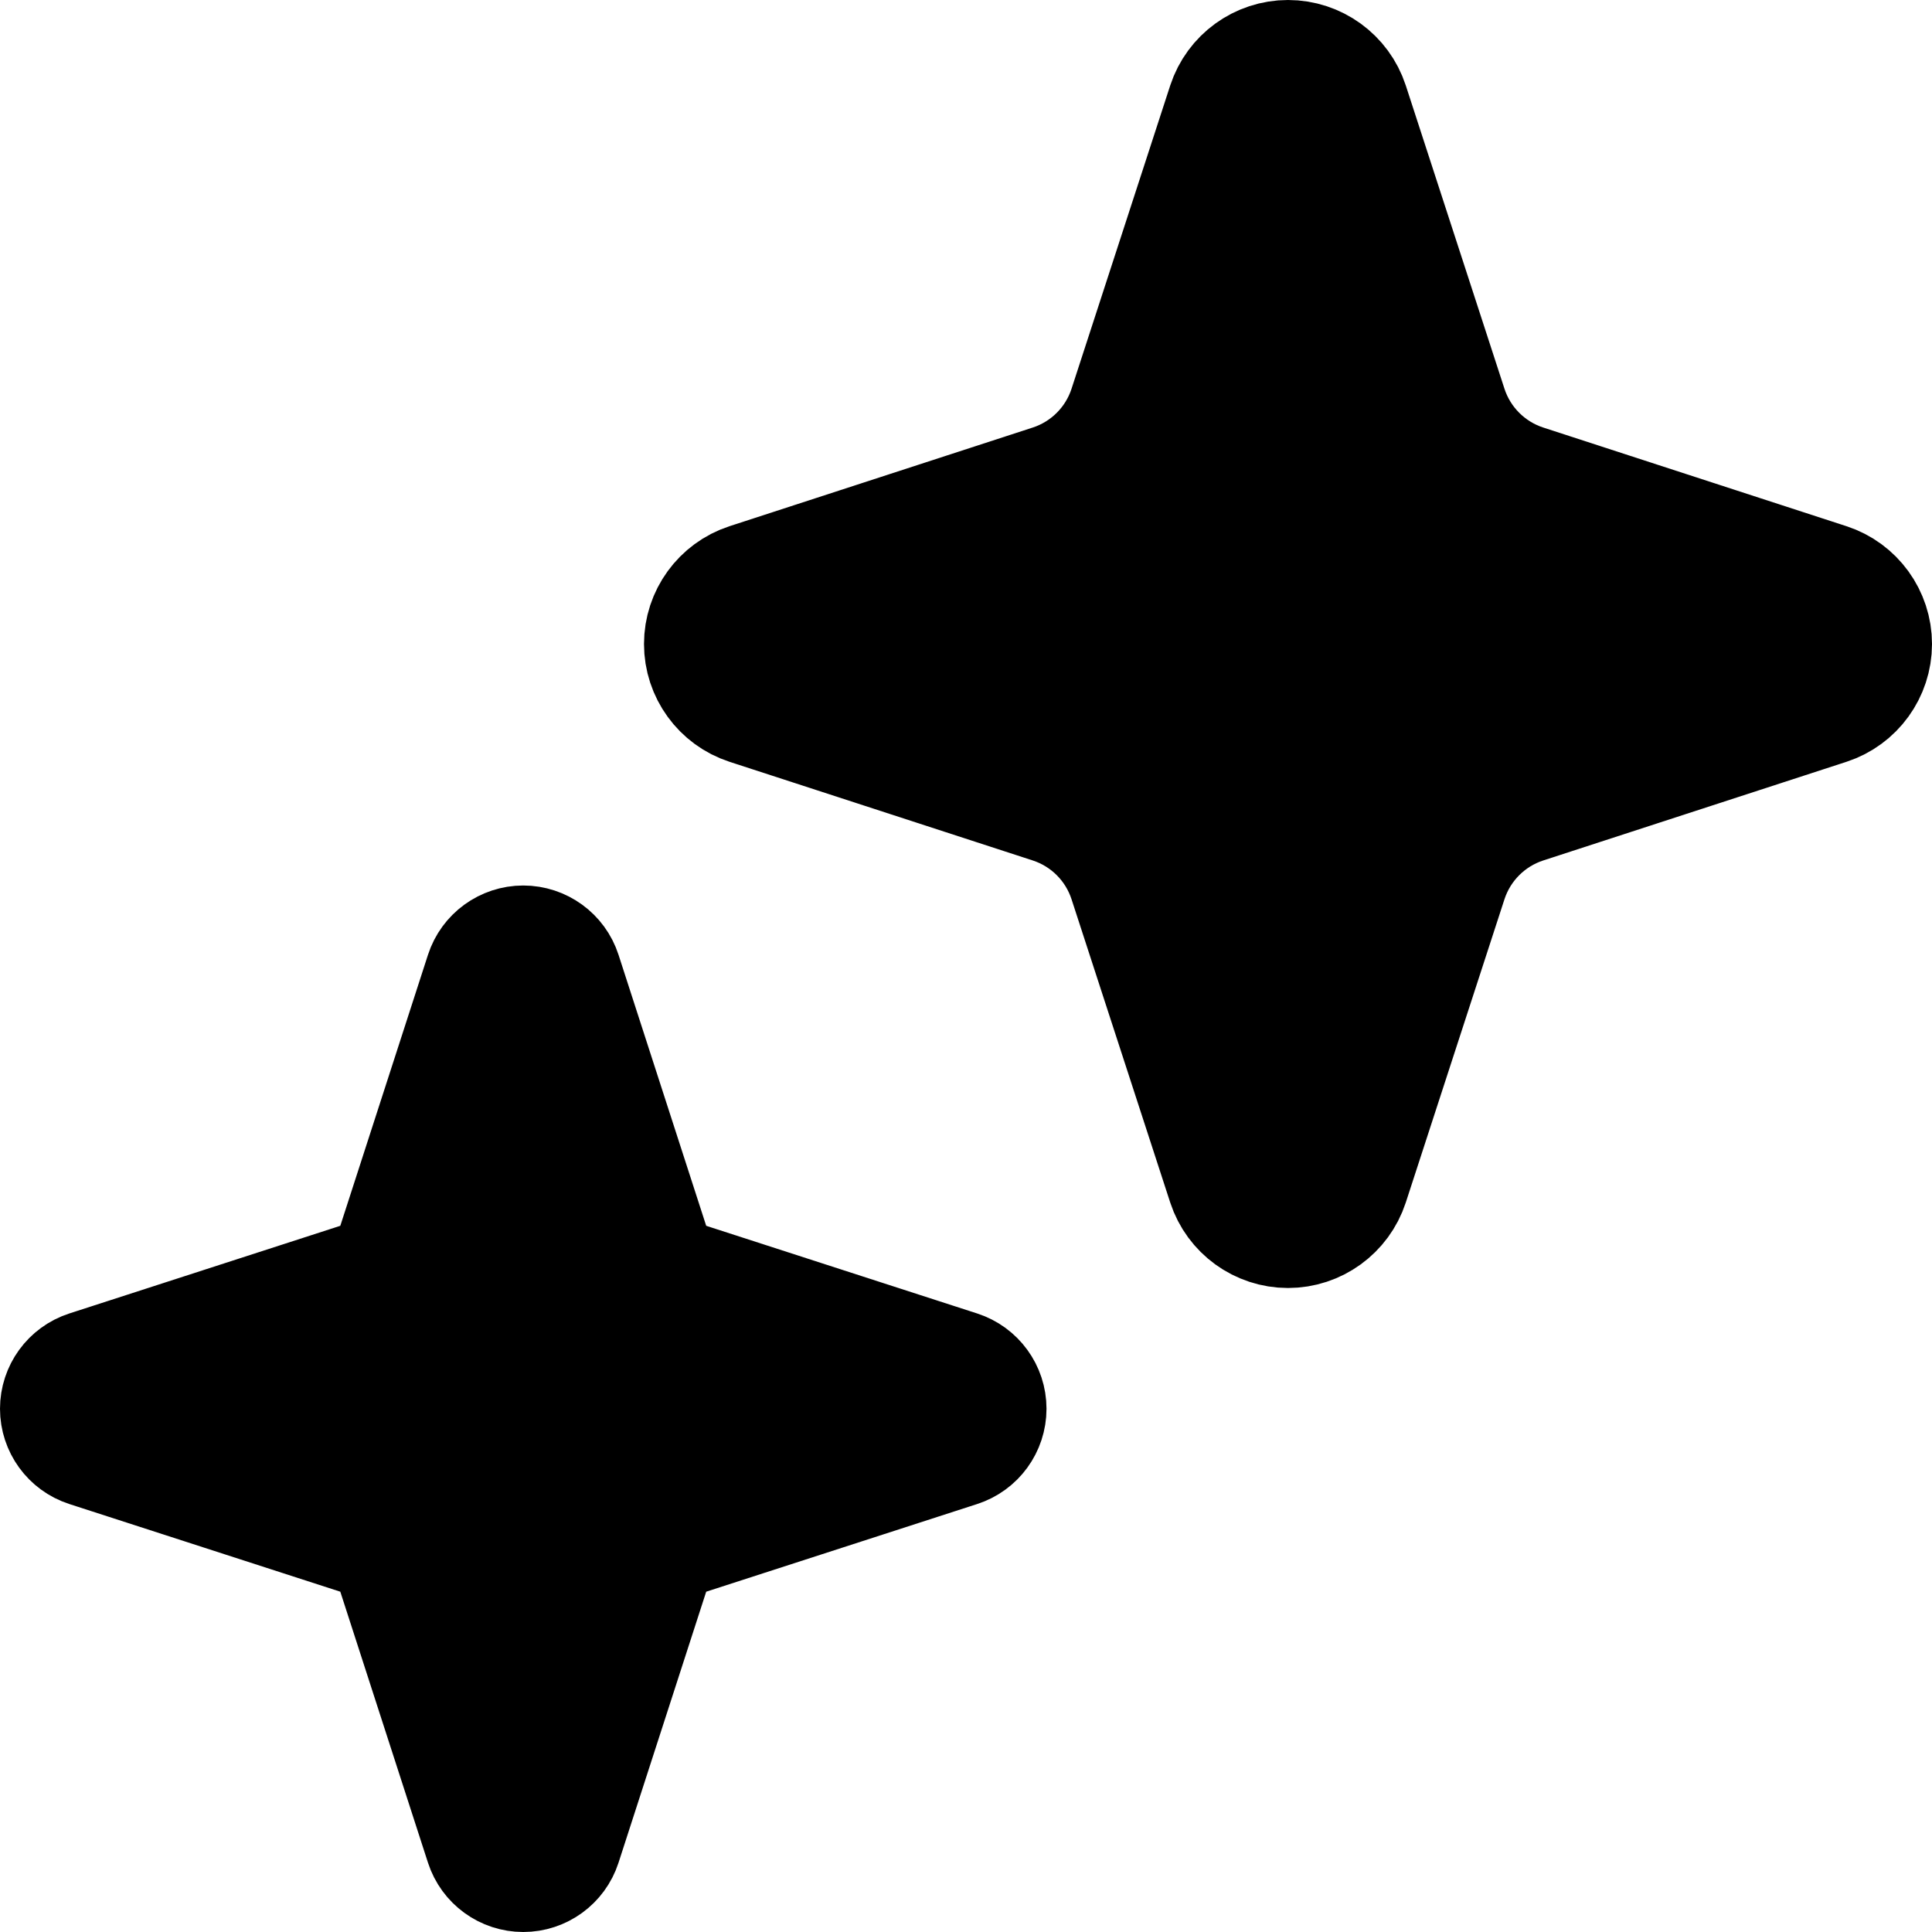 <svg
  width="24"
  height="24"
  viewBox="0 0 24 24"
  fill="none"
  xmlns="http://www.w3.org/2000/svg"
  data-fui-icon="true"
>
  <g
    clip-path="url(#clip0_882_493)"
    fill="currentColor"
    stroke="currentColor"
    stroke-width="1.5"
    stroke-linecap="round"
    stroke-linejoin="round"
  >
    <path
      d="M17.976 5.062L16.75 1.294C16.644.97 16.341.75 16 .75 15.659.75 15.356.97 15.25 1.294L14.024 5.062C13.875 5.518 13.518 5.875 13.062 6.024L9.294 7.25C8.97 7.356 8.75 7.659 8.75 8 8.75 8.341 8.97 8.644 9.294 8.75L13.062 9.976C13.518 10.125 13.875 10.482 14.024 10.938L15.25 14.706C15.356 15.03 15.659 15.25 16 15.25 16.341 15.25 16.644 15.03 16.75 14.706L17.976 10.938C18.125 10.482 18.482 10.125 18.938 9.976L22.706 8.75C23.03 8.644 23.25 8.341 23.25 8 23.25 7.659 23.03 7.356 22.706 7.25L18.938 6.024C18.482 5.875 18.125 5.518 17.976 5.062zM11.908 17.03L8.542 15.941C8.313 15.867 8.133 15.687 8.059 15.458L6.97 12.092C6.904 11.888 6.714 11.75 6.5 11.75 6.286 11.75 6.096 11.888 6.03 12.092L4.941 15.458C4.867 15.687 4.687 15.867 4.458 15.941L1.092 17.03C.888 17.096.75 17.286.75 17.5.75 17.714.888 17.904 1.092 17.97L4.458 19.059C4.687 19.133 4.867 19.313 4.941 19.542L6.03 22.908C6.096 23.112 6.286 23.25 6.5 23.25 6.714 23.25 6.904 23.112 6.97 22.908L8.059 19.542C8.133 19.313 8.313 19.133 8.542 19.059L11.908 17.97C12.112 17.904 12.25 17.714 12.25 17.5 12.25 17.286 12.112 17.096 11.908 17.03z"
    />
  </g>
  <defs>
    <clipPath id="clip0_882_493">
      <path fill="currentColor" d="M0 0H24V24H0z" />
    </clipPath>
  </defs>
</svg>
